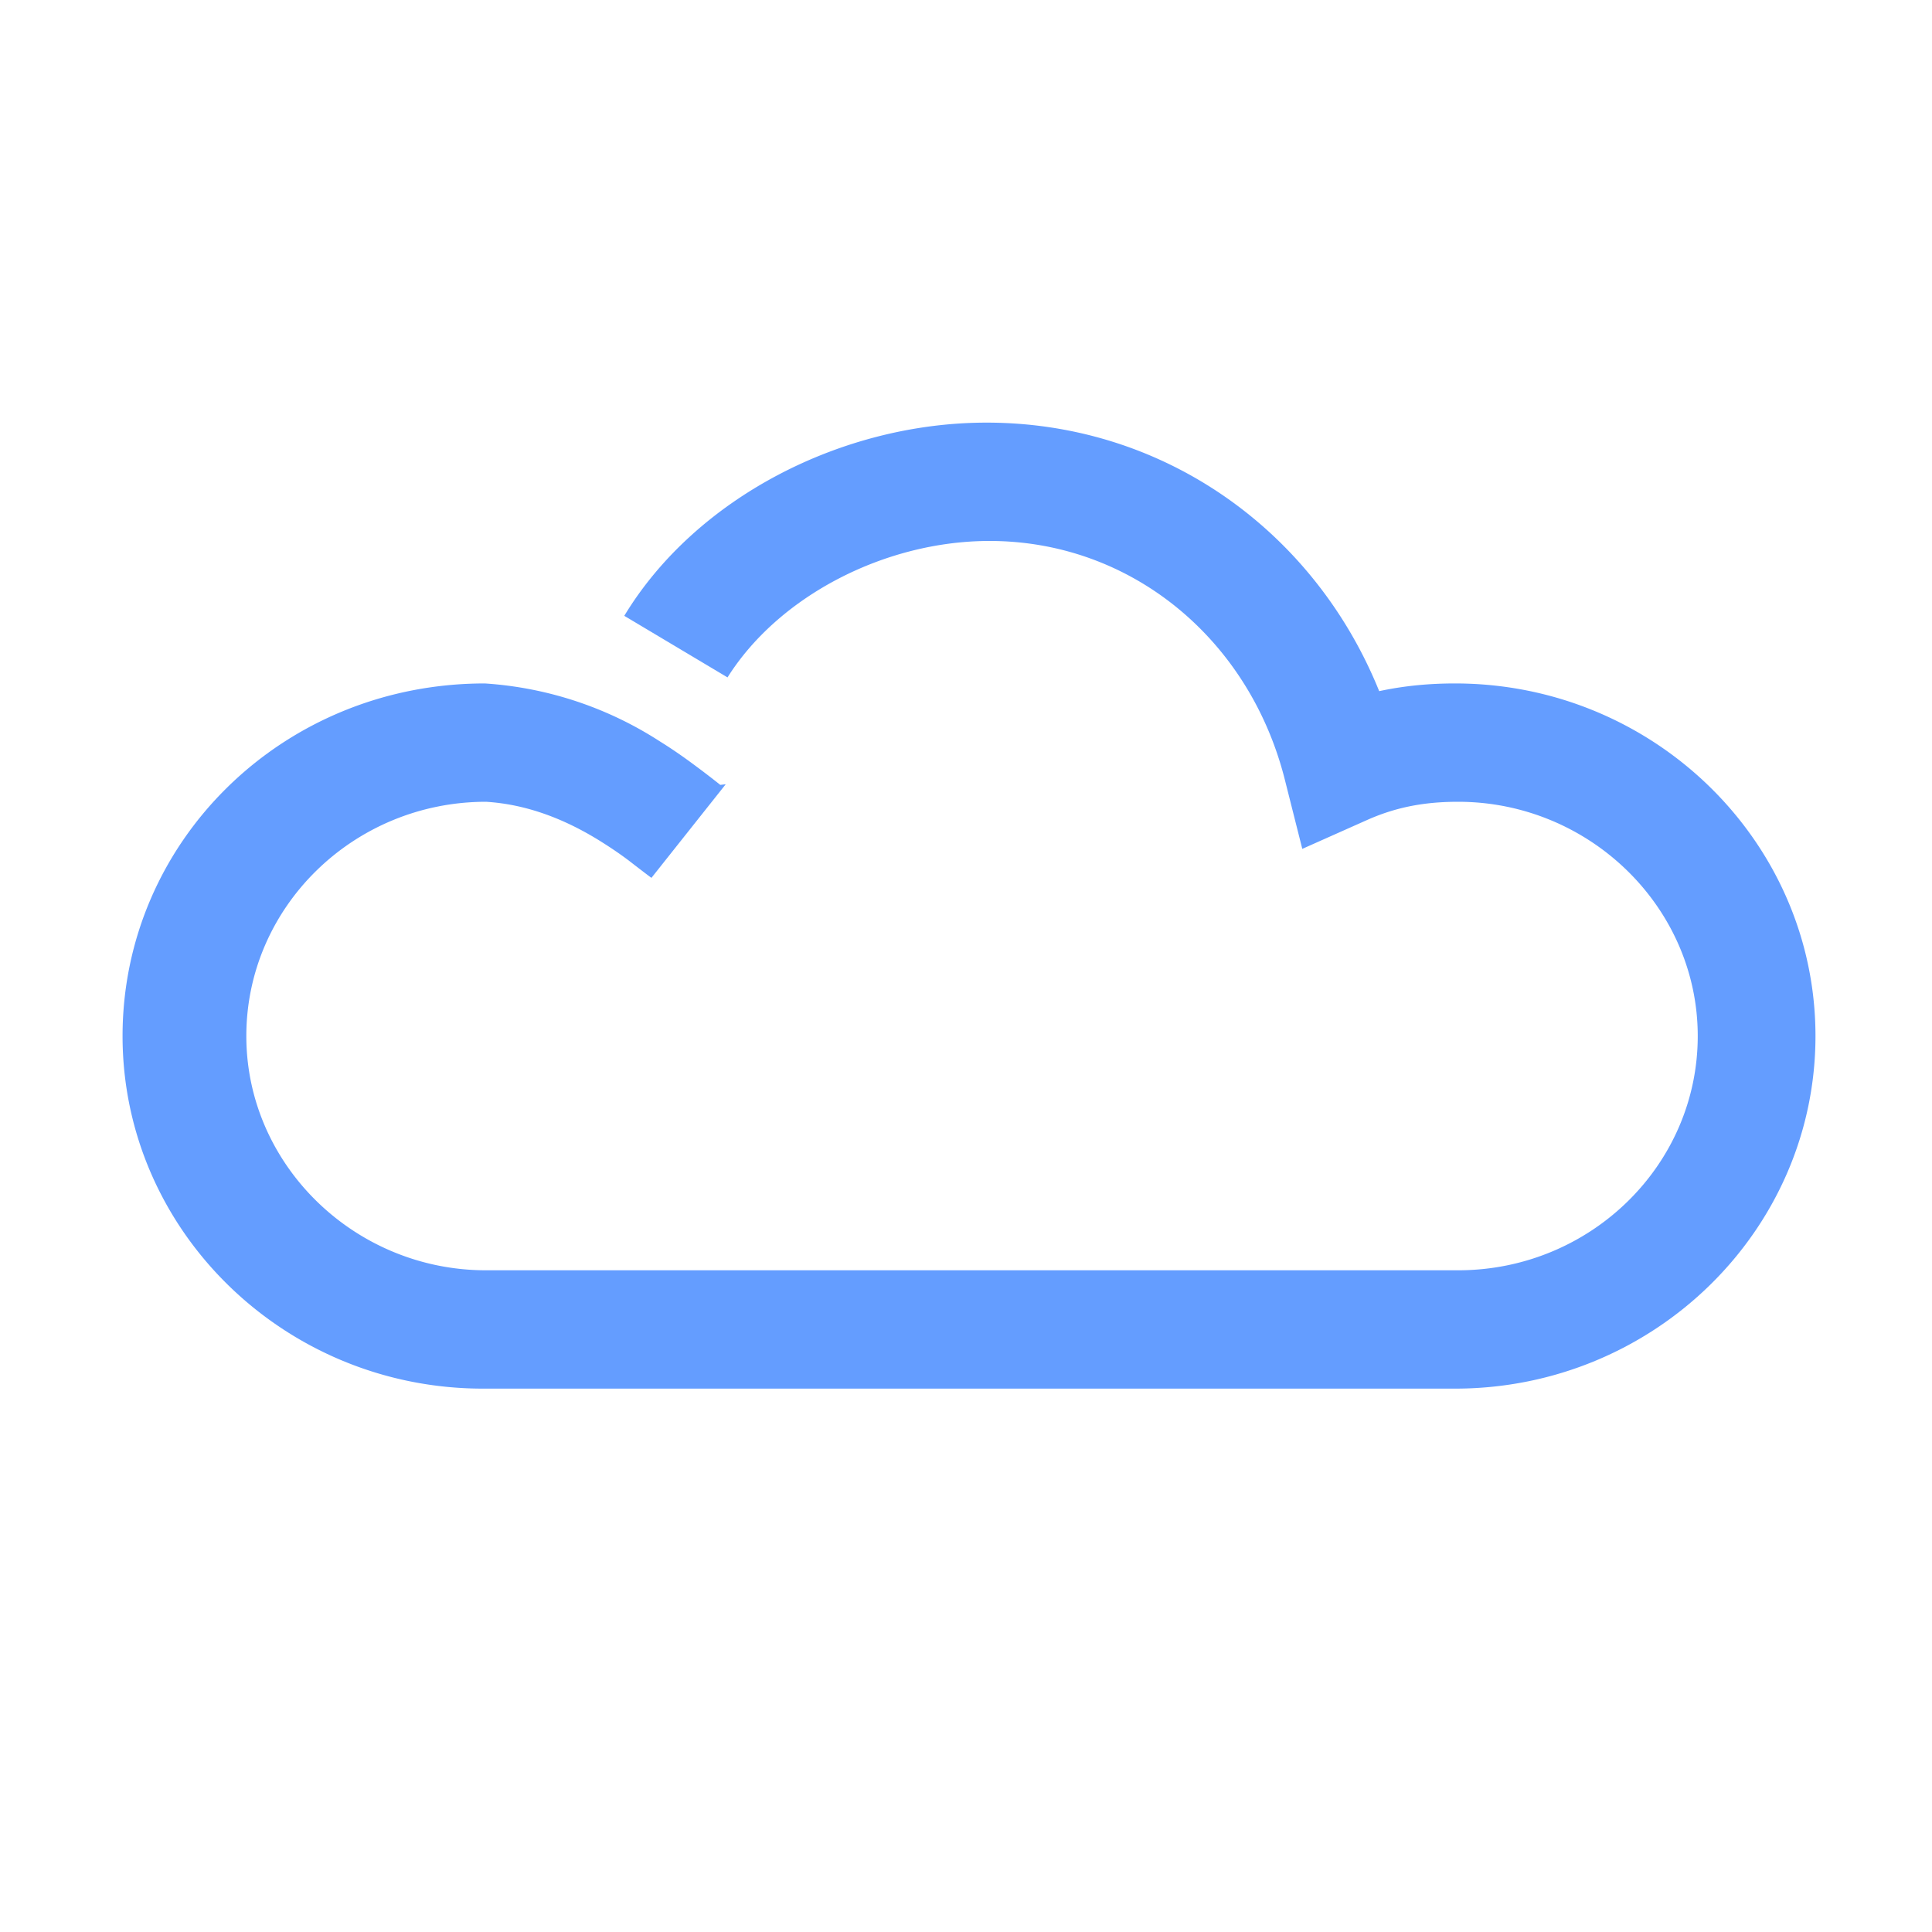 <svg viewBox="0 0 32 32" id="weather-cloudy--32" xmlns="http://www.w3.org/2000/svg" width="100%" height="100%"><path d="M11.93 13a14.2 14.2 0 0 0-.39-.3c-.2-.15-.4-.29-.61-.42a6.06 6.06 0 0 0-2.9-.96c-3.35 0-6 2.62-6 5.84C2.03 20.38 4.71 23 8 23h16.1c3.29 0 5.97-2.62 5.97-5.84 0-3.22-2.68-5.84-5.97-5.84-.84 0-1.58.15-2.31.47l.41.89.97-.23C22.37 9.26 19.64 7 16.34 7c-2.4 0-4.82 1.25-6 3.2l1.71 1.02c.85-1.35 2.61-2.26 4.34-2.26 2.34 0 4.3 1.62 4.89 3.95l.29 1.15 1.1-.49c.46-.2.92-.29 1.48-.29 2.18 0 3.97 1.75 3.97 3.88 0 2.14-1.78 3.88-3.97 3.88H8.05c-2.18 0-3.97-1.75-3.97-3.88 0-2.14 1.78-3.88 3.97-3.88.65.04 1.28.27 1.89.65.16.1.31.2.47.32.09.07.35.27.38.29l1.23-1.55" fill="#649dff"></path></svg>